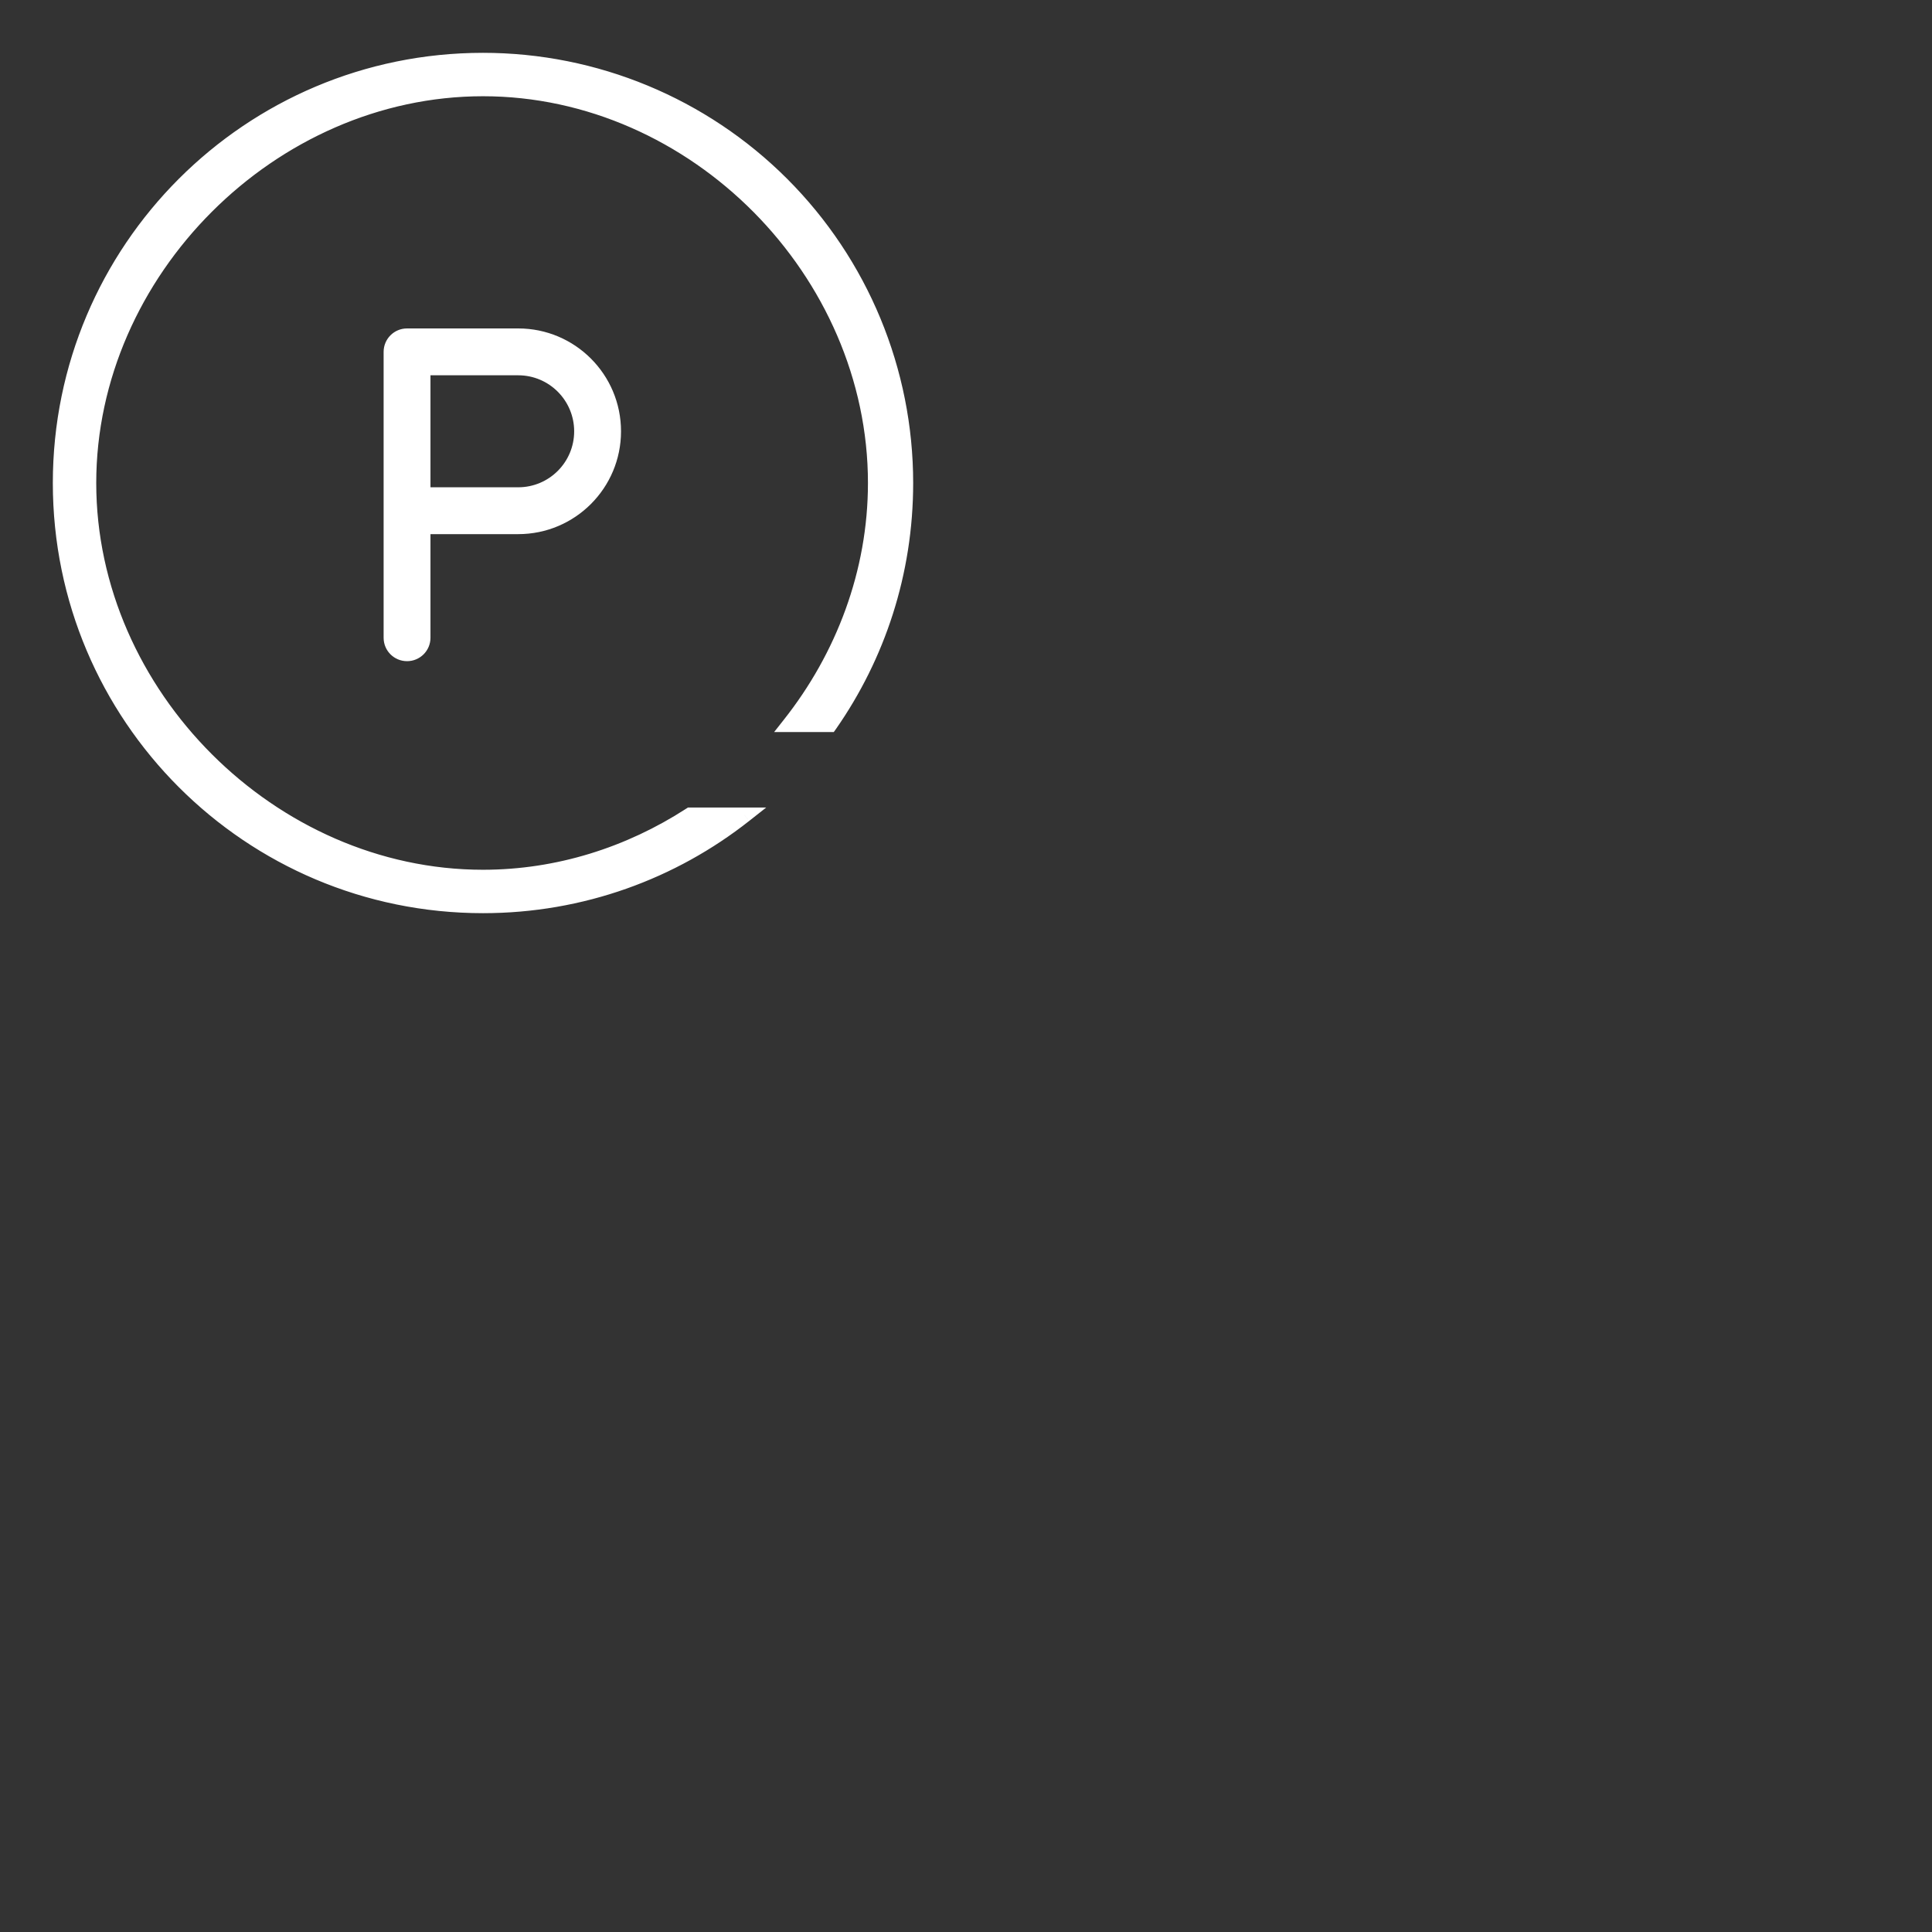 <svg width="64" height="64" viewBox="0 0 32 32" fill="none" xmlns="http://www.w3.org/2000/svg">
      <rect x="0" y="0" width="32" height="32" fill="#333333" stroke="none"/>
      <path fill-rule="evenodd" clip-rule="evenodd" d="M6.742 5.565H8.583C9.455 5.565 10.161 6.272 10.161 7.144C10.161 8.015 9.455 8.722 8.583 8.722H7.005V10.563C7.005 10.709 6.887 10.826 6.742 10.826C6.596 10.826 6.479 10.709 6.479 10.563V5.828C6.479 5.683 6.596 5.565 6.742 5.565ZM7.005 8.196H8.583C9.164 8.196 9.635 7.725 9.635 7.144C9.635 6.563 9.164 6.091 8.583 6.091H7.005V8.196Z" fill="white"/>
      <path d="M7.005 8.722V8.597H6.88V8.722H7.005ZM7.005 8.196H6.88V8.321H7.005V8.196ZM7.005 6.091V5.966H6.88V6.091H7.005ZM8.583 5.44H6.742V5.69H8.583V5.44ZM10.286 7.144C10.286 6.203 9.524 5.44 8.583 5.44V5.69C9.385 5.69 10.036 6.341 10.036 7.144H10.286ZM8.583 8.847C9.524 8.847 10.286 8.084 10.286 7.144H10.036C10.036 7.946 9.385 8.597 8.583 8.597V8.847ZM7.005 8.847H8.583V8.597H7.005V8.847ZM7.13 10.563V8.722H6.88V10.563H7.13ZM6.742 10.951C6.956 10.951 7.13 10.778 7.13 10.563H6.88C6.88 10.639 6.818 10.701 6.742 10.701V10.951ZM6.354 10.563C6.354 10.778 6.527 10.951 6.742 10.951V10.701C6.665 10.701 6.604 10.639 6.604 10.563H6.354ZM6.354 5.828V10.563H6.604V5.828H6.354ZM6.742 5.44C6.527 5.44 6.354 5.614 6.354 5.828H6.604C6.604 5.752 6.665 5.69 6.742 5.69V5.44ZM8.583 8.071H7.005V8.321H8.583V8.071ZM9.51 7.144C9.51 7.656 9.095 8.071 8.583 8.071V8.321C9.233 8.321 9.76 7.794 9.76 7.144H9.51ZM8.583 6.216C9.095 6.216 9.51 6.632 9.51 7.144H9.76C9.76 6.494 9.233 5.966 8.583 5.966V6.216ZM7.005 6.216H8.583V5.966H7.005V6.216ZM7.13 8.196V6.091H6.88V8.196H7.13Z" fill="white"/>
      <path fill-rule="evenodd" clip-rule="evenodd" d="M1 8C1 4.134 4.134 1 8 1H8C9.857 1 11.637 1.738 12.95 3.05C14.262 4.363 15 6.143 15 8V8C15 9.487 14.536 10.866 13.745 12H13.08C13.964 10.881 14.501 9.484 14.501 8V8C14.501 6.251 13.755 4.621 12.573 3.427C11.385 2.228 9.757 1.469 8 1.469H8C4.495 1.469 1.469 4.495 1.469 8V8C1.469 11.506 4.494 14.531 8 14.531H8C9.246 14.531 10.427 14.15 11.432 13.5H12.331C11.139 14.439 9.635 15 8 15H8C4.134 15 1 11.866 1 8V8Z" fill="white"/>
      <path d="M8 1L8 0.875H8V1ZM12.95 3.05L13.038 2.962L12.95 3.05ZM15 8L15.125 8V8H15ZM13.745 12V12.125H13.81L13.848 12.072L13.745 12ZM13.08 12L12.982 11.922L12.822 12.125H13.08V12ZM14.501 8H14.626V8L14.501 8ZM12.573 3.427L12.484 3.515L12.573 3.427ZM8 1.469V1.344H8L8 1.469ZM1.469 8L1.344 8V8H1.469ZM8 14.531L8 14.656H8V14.531ZM11.432 13.5V13.375H11.395L11.364 13.395L11.432 13.5ZM12.331 13.5L12.408 13.598L12.691 13.375H12.331V13.5ZM8 15V15.125H8L8 15ZM1 8H0.875V8L1 8ZM8 0.875C4.065 0.875 0.875 4.065 0.875 8H1.125C1.125 4.203 4.203 1.125 8 1.125V0.875ZM8 0.875H8V1.125H8V0.875ZM13.038 2.962C11.702 1.626 9.89 0.875 8 0.875L8 1.125C9.823 1.125 11.572 1.849 12.861 3.139L13.038 2.962ZM15.125 8C15.125 6.11 14.374 4.298 13.038 2.962L12.861 3.139C14.151 4.428 14.875 6.177 14.875 8H15.125ZM15.125 8V8H14.875V8H15.125ZM13.848 12.072C14.653 10.917 15.125 9.514 15.125 8L14.875 8C14.875 9.461 14.419 10.815 13.643 11.928L13.848 12.072ZM13.08 12.125H13.745V11.875H13.08V12.125ZM14.376 8C14.376 9.453 13.851 10.824 12.982 11.922L13.178 12.078C14.079 10.939 14.626 9.514 14.626 8H14.376ZM14.376 8V8H14.626V8H14.376ZM12.484 3.515C13.645 4.688 14.376 6.287 14.376 8L14.626 8C14.626 6.215 13.865 4.555 12.661 3.339L12.484 3.515ZM8 1.594C9.72 1.594 11.317 2.338 12.484 3.515L12.661 3.339C11.453 2.119 9.793 1.344 8 1.344V1.594ZM8 1.594H8V1.344H8V1.594ZM1.594 8C1.594 4.564 4.564 1.594 8 1.594L8 1.344C4.425 1.344 1.344 4.425 1.344 8L1.594 8ZM1.594 8V8H1.344V8H1.594ZM8 14.406C4.564 14.406 1.594 11.437 1.594 8H1.344C1.344 11.575 4.425 14.656 8 14.656L8 14.406ZM8 14.406H8V14.656H8V14.406ZM11.364 13.395C10.377 14.033 9.22 14.406 8 14.406V14.656C9.271 14.656 10.476 14.267 11.5 13.605L11.364 13.395ZM12.331 13.375H11.432V13.625H12.331V13.375ZM8 15.125C9.664 15.125 11.195 14.554 12.408 13.598L12.253 13.402C11.083 14.325 9.606 14.875 8 14.875L8 15.125ZM8 15.125H8V14.875H8V15.125ZM0.875 8C0.875 11.935 4.065 15.125 8 15.125V14.875C4.203 14.875 1.125 11.797 1.125 8L0.875 8ZM0.875 8V8H1.125V8H0.875Z" fill="white"/>
      </svg>
      